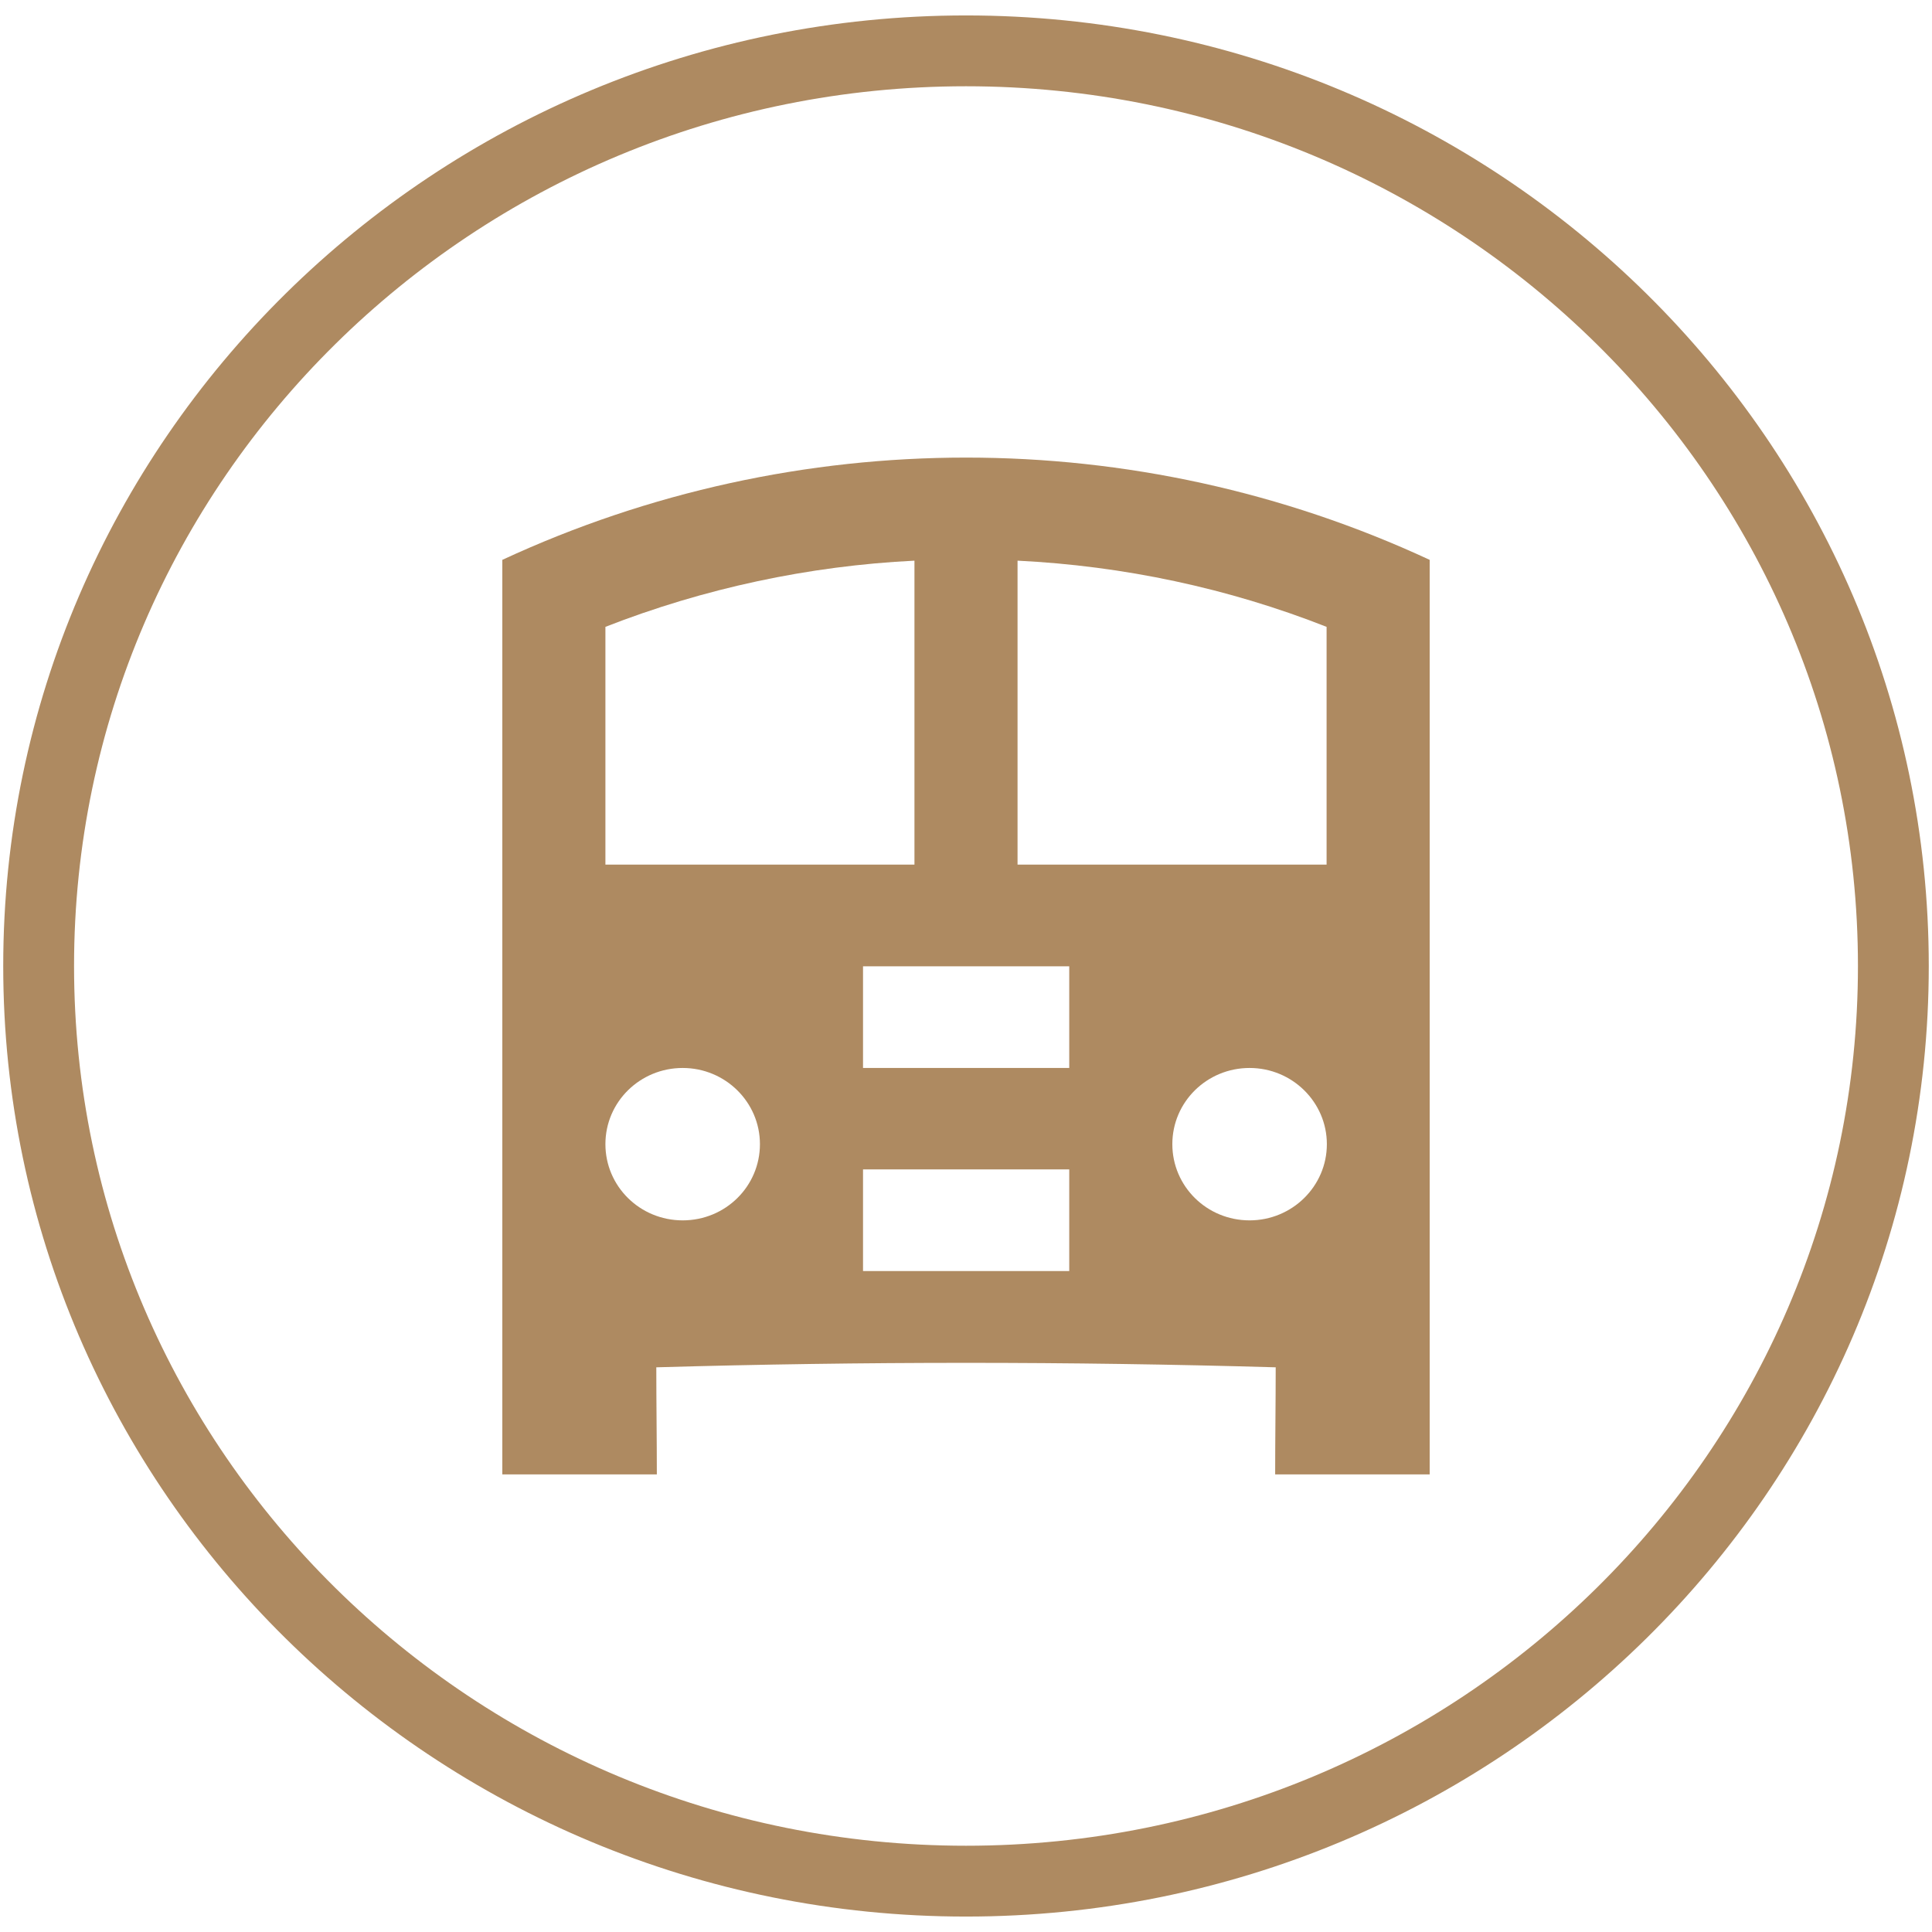 <?xml version="1.0" encoding="UTF-8"?>
<svg width="50px" height="50px" viewBox="0 0 50 50" version="1.1" xmlns="http://www.w3.org/2000/svg" xmlns:xlink="http://www.w3.org/1999/xlink">
    <!-- Generator: Sketch 48.2 (47327) - http://www.bohemiancoding.com/sketch -->
    <title>Transfer</title>
    <desc>Created with Sketch.</desc>
    <defs></defs>
    <g id="Desktop---Version-2-Copy" stroke="none" stroke-width="1" fill="none" fill-rule="evenodd" transform="translate(-155, -4760)">
        <g id="Pricing-section" transform="translate(0, 4371)">
            <g id="Cards" transform="translate(137, 184)">
                <g id="Early-Bird">
                    <g id="Text" transform="translate(19, 144)">
                        <g id="Transports" transform="translate(0, 60)">
                            <g id="Transfer" transform="translate(0, 2)">
                                <path d="M12,13.489 L12,37.158 L15.999,37.158 C15.999,36.239 15.985,35.305 15.985,34.386 C21.321,34.232 26.679,34.232 32.015,34.386 C32.015,35.305 32.001,36.239 32.001,37.158 L36,37.158 L36,13.489 C28.401,9.96 19.606,9.96 12,13.489 Z M14.668,15.223 C17.216,14.226 19.934,13.644 22.666,13.51 L22.666,21.376 L14.668,21.376 L14.668,15.223 Z M16.668,30.583 C15.558,30.583 14.668,29.699 14.668,28.611 C14.668,27.516 15.565,26.639 16.668,26.639 C17.771,26.639 18.667,27.523 18.667,28.611 C18.667,29.699 17.778,30.583 16.668,30.583 Z M26.672,31.895 L21.335,31.895 L21.335,29.264 L26.672,29.264 L26.672,31.895 Z M26.672,26.639 L21.335,26.639 L21.335,24.008 L26.672,24.008 L26.672,26.639 Z M31.339,30.583 C30.229,30.583 29.34,29.699 29.34,28.611 C29.34,27.516 30.237,26.639 31.339,26.639 C32.442,26.639 33.339,27.523 33.339,28.611 C33.339,29.699 32.442,30.583 31.339,30.583 Z M33.339,21.376 L25.334,21.376 L25.334,13.51 C28.066,13.644 30.784,14.219 33.332,15.223 L33.332,21.376 L33.339,21.376 Z" id="Bus-icon" fill="#AE8A61" fill-rule="nonzero"></path>
                                <path d="M24,0.316 C10.752,0.316 0,10.926 0,24 C0,37.074 10.752,47.684 24,47.684 C37.248,47.684 48,37.074 48,24 C48,10.926 37.248,0.316 24,0.316 Z" id="Path-Copy" stroke="#AE8A61" stroke-width="1.833" stroke-linecap="square"></path>
                            </g>
                        </g>
                    </g>
                </g>
            </g>
        </g>
    </g>
</svg>
